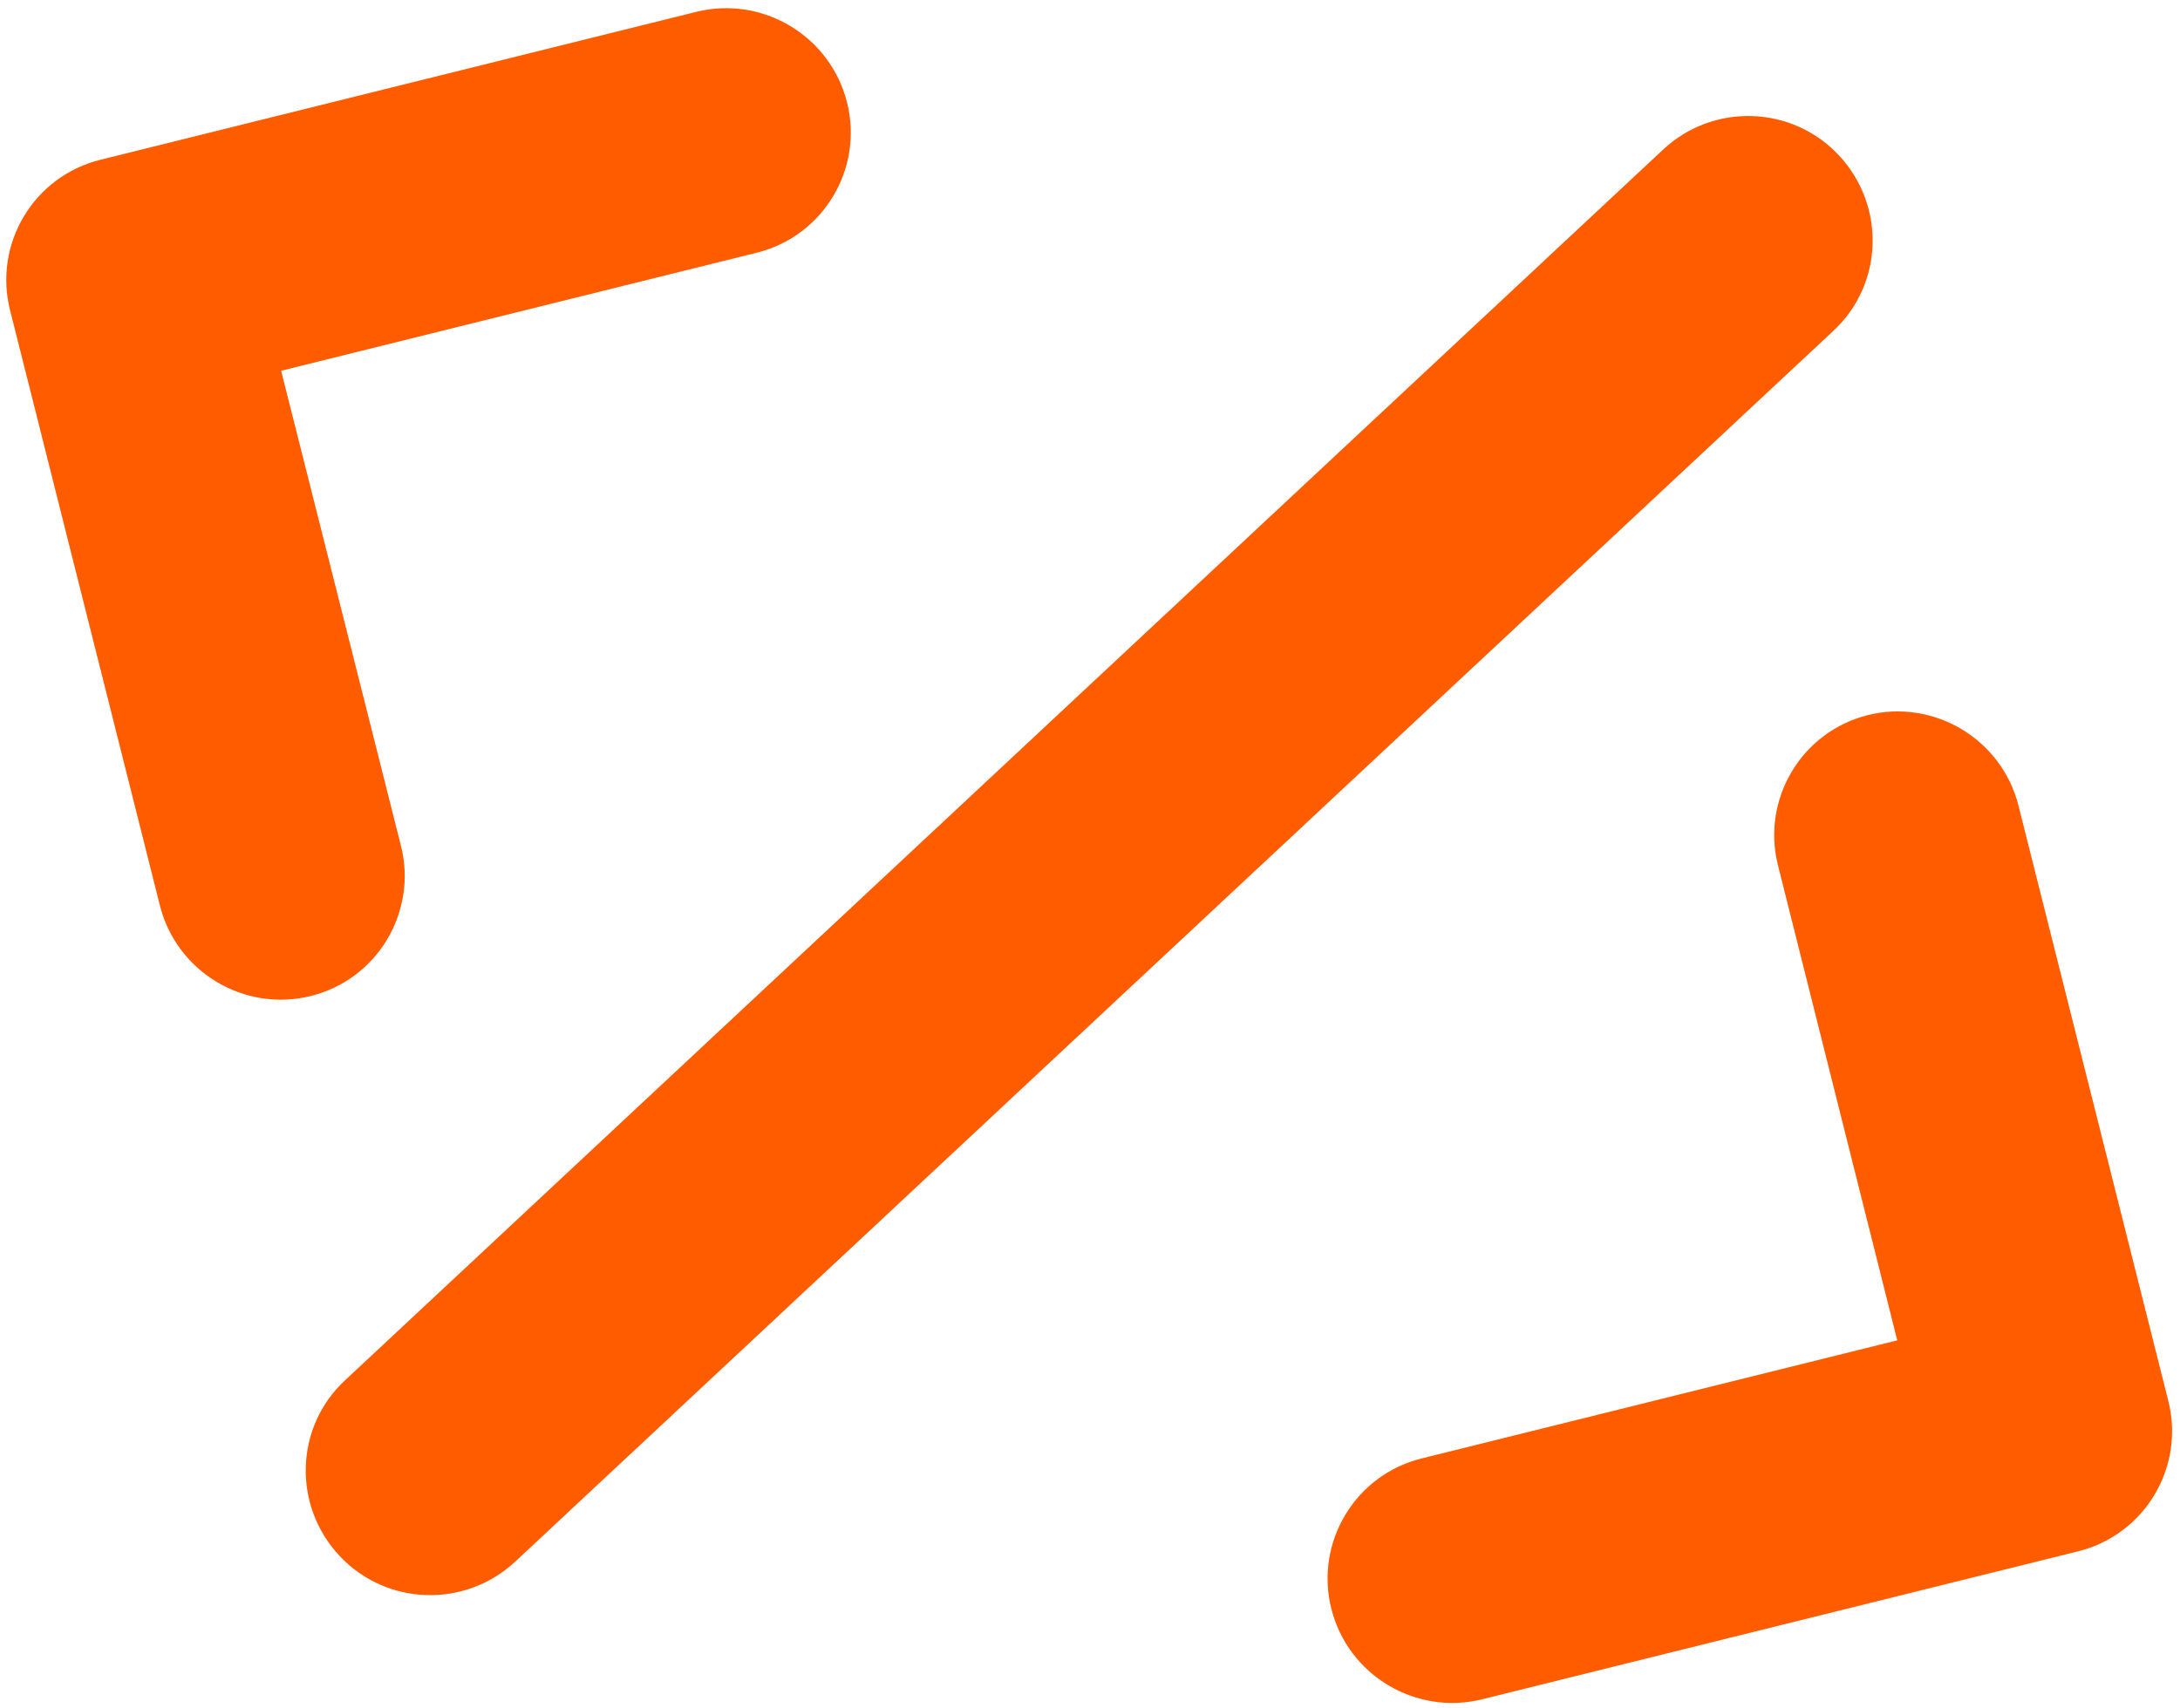 <svg width="148" height="116" viewBox="0 0 148 116" fill="none" xmlns="http://www.w3.org/2000/svg">
<path d="M124.85 10.555C121.67 7.145 116.33 6.975 112.924 10.141L23.422 93.725C20.015 96.89 19.86 102.221 23.04 105.631C26.221 109.041 31.56 109.211 34.966 106.045L124.469 22.461C127.875 19.295 128.03 13.964 124.85 10.555ZM126.831 48.548C122.315 49.669 119.571 54.243 120.706 58.755L128.804 91.01L96.51 99.029C91.994 100.15 89.25 104.724 90.385 109.236C91.52 113.748 96.109 116.501 100.625 115.38L141.083 105.334C145.599 104.213 148.343 99.639 147.208 95.127L137.034 54.701C135.899 50.189 131.31 47.435 126.795 48.556L126.831 48.548ZM57.505 6.95C56.37 2.438 51.781 -0.315 47.266 0.806L6.807 10.851C2.291 11.973 -0.453 16.547 0.682 21.058L10.856 61.485C11.991 65.997 16.58 68.75 21.096 67.629C25.611 66.508 28.355 61.934 27.22 57.422L19.086 25.175L51.38 17.157C55.896 16.036 58.64 11.462 57.505 6.95Z" fill="#FF5C00"/>
</svg>
